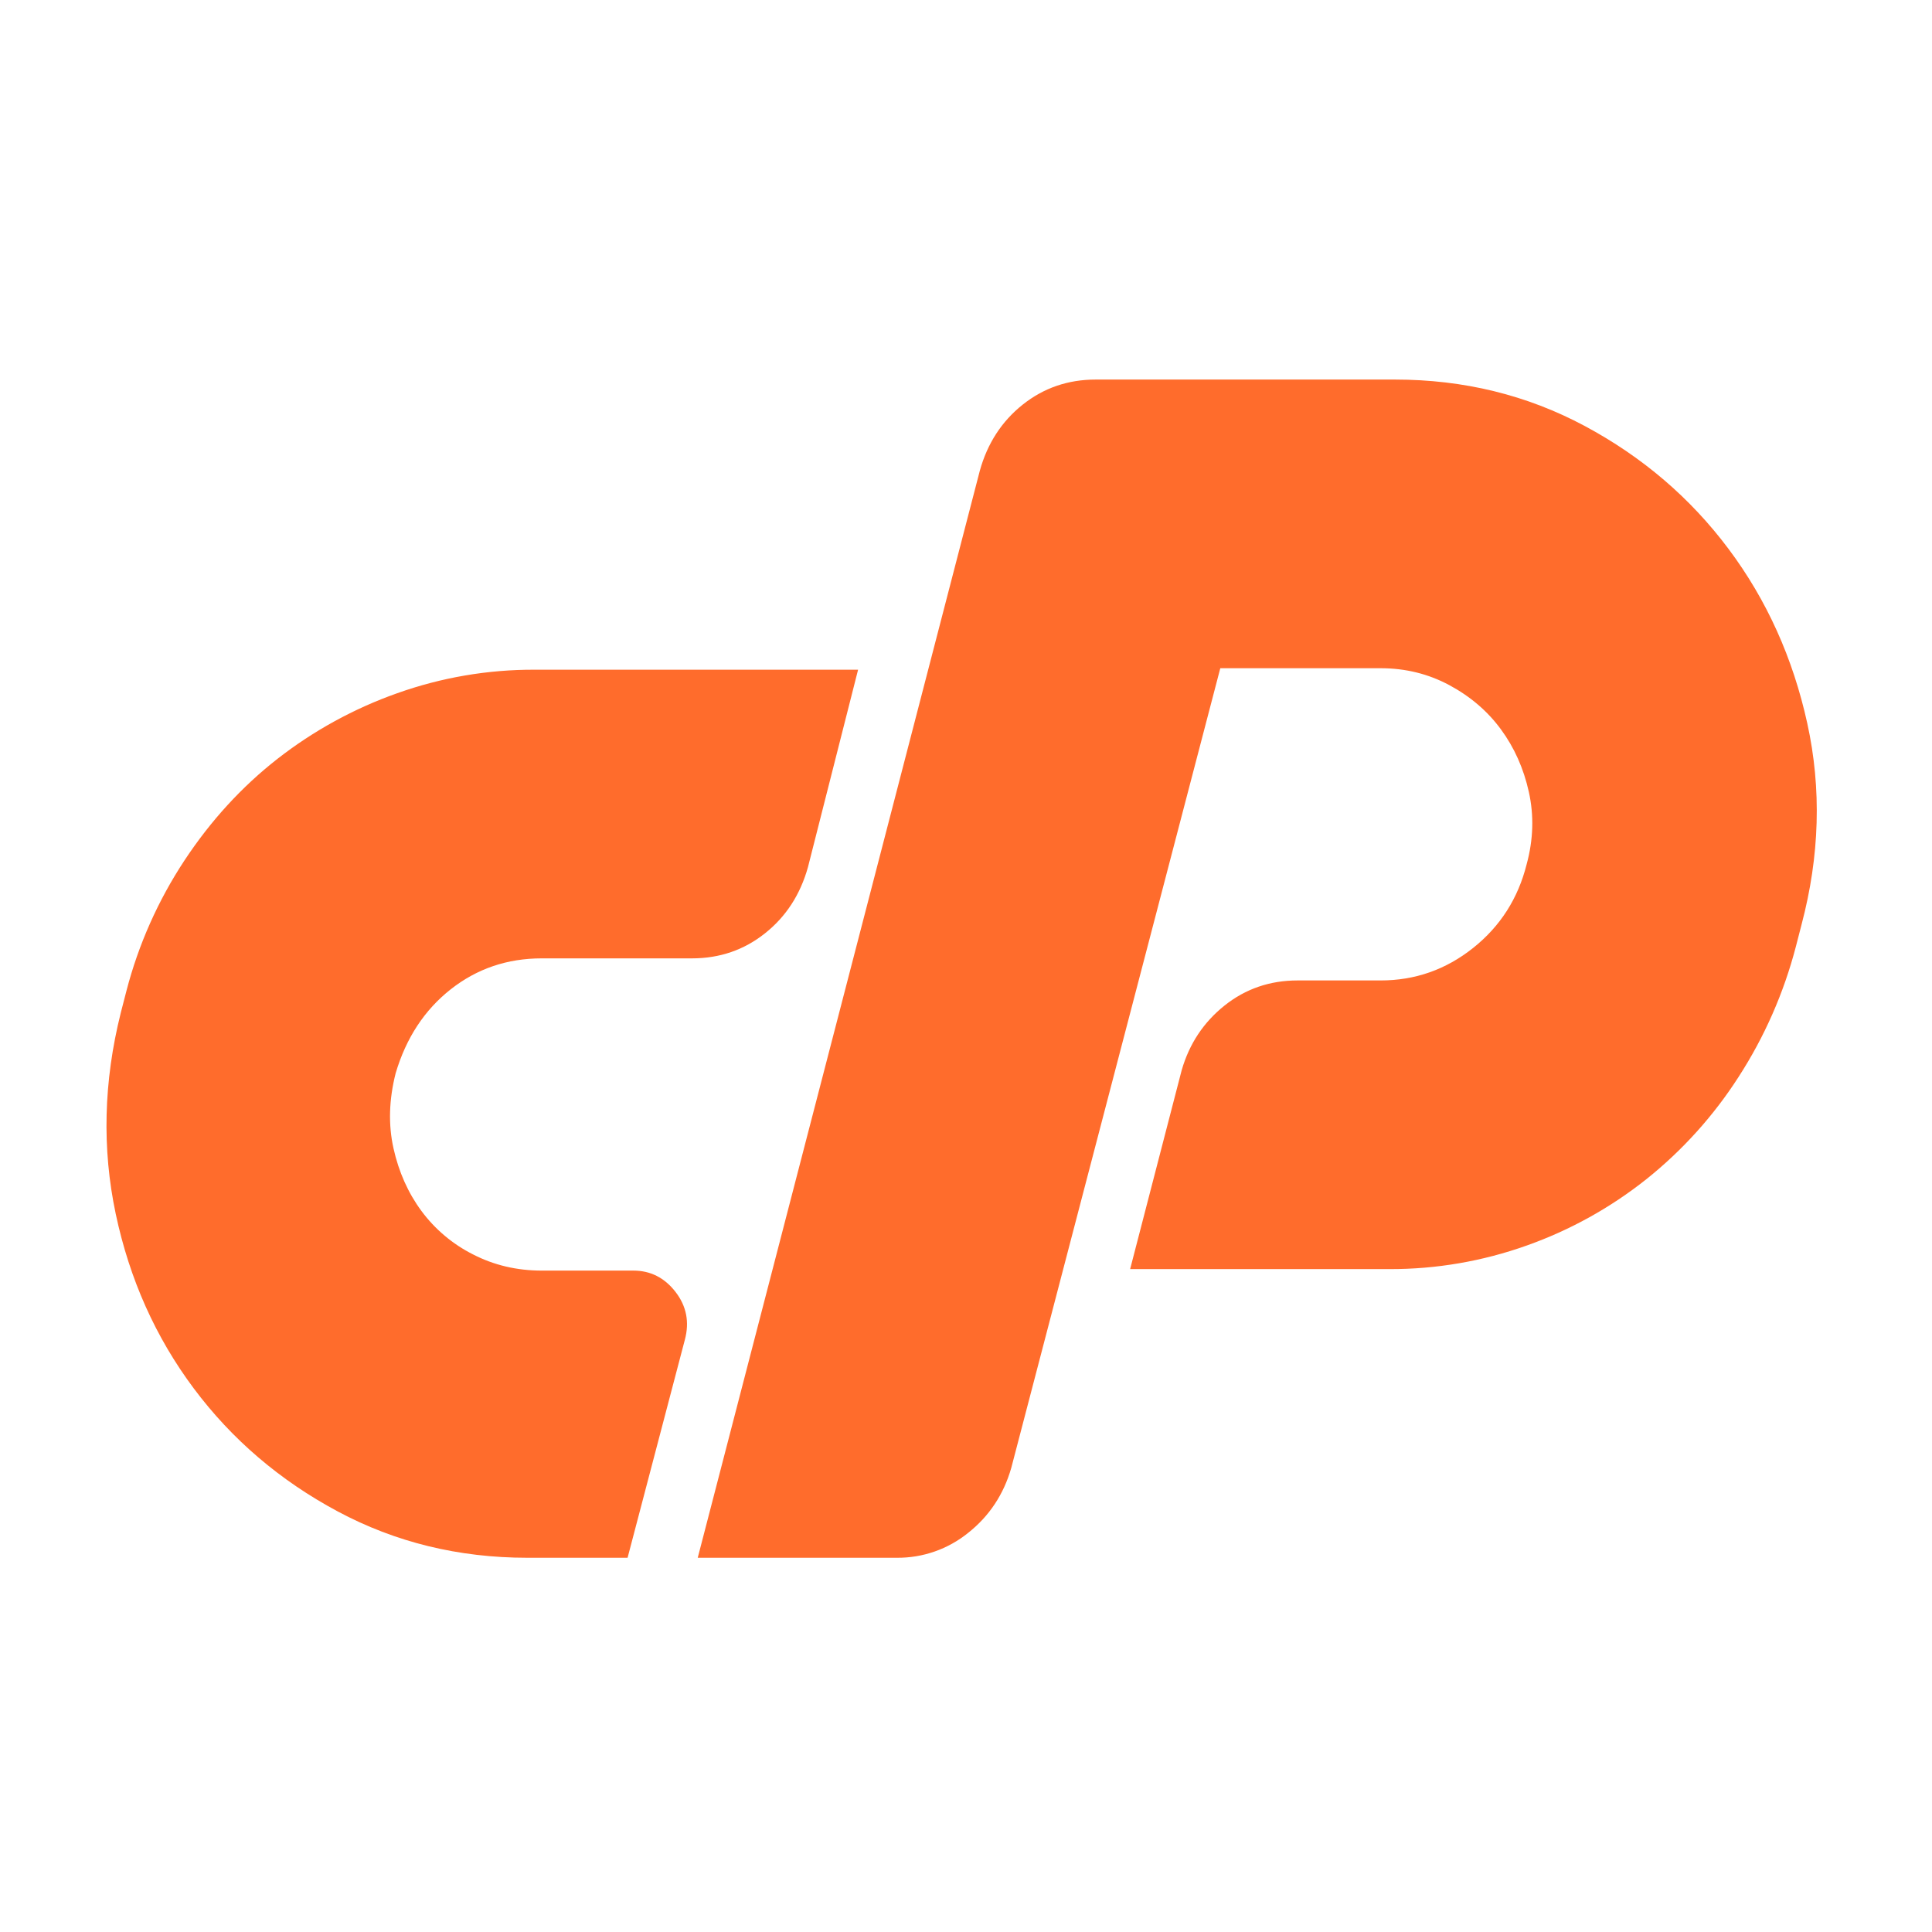 <svg width="61" height="61" viewBox="0 0 61 61" fill="none" xmlns="http://www.w3.org/2000/svg">
<g clip-path="url(#clip0_1175_859)">
<path fill-rule="evenodd" clip-rule="evenodd" d="M16.877 21.145H27.093L25.511 27.376C25.269 28.244 24.817 28.942 24.154 29.468C23.492 29.995 22.723 30.259 21.849 30.259H17.103C16.017 30.259 15.06 30.584 14.232 31.235C13.404 31.887 12.823 32.77 12.492 33.886C12.28 34.723 12.258 35.513 12.424 36.257C12.59 37.001 12.883 37.661 13.306 38.234C13.734 38.812 14.291 39.282 14.933 39.605C15.597 39.947 16.319 40.117 17.103 40.117H19.996C20.538 40.117 20.982 40.342 21.329 40.791C21.676 41.24 21.773 41.744 21.623 42.302L19.815 49.184H16.651C14.481 49.184 12.484 48.696 10.661 47.72C8.838 46.744 7.323 45.449 6.118 43.837C4.913 42.224 4.091 40.389 3.654 38.327C3.218 36.265 3.27 34.15 3.813 31.979L3.993 31.282C4.373 29.819 4.992 28.429 5.824 27.167C6.653 25.912 7.632 24.842 8.762 23.958C9.901 23.07 11.175 22.371 12.537 21.889C13.929 21.392 15.398 21.14 16.877 21.145ZM22.03 49.184L30.935 14.867C31.175 14 31.628 13.303 32.291 12.775C32.955 12.247 33.722 11.984 34.596 11.984H44.044C46.214 11.984 48.21 12.473 50.034 13.449C51.858 14.426 53.371 15.721 54.577 17.332C55.783 18.943 56.611 20.781 57.063 22.842C57.515 24.904 57.455 27.02 56.882 29.189L56.702 29.887C56.322 31.346 55.712 32.736 54.893 34.002C54.104 35.231 53.119 36.323 51.978 37.234C50.844 38.135 49.568 38.842 48.203 39.326C46.81 39.823 45.342 40.075 43.863 40.07H35.682L37.309 33.793C37.55 32.956 38.002 32.275 38.665 31.747C39.328 31.219 40.096 30.956 40.97 30.956H43.592C44.677 30.956 45.649 30.616 46.508 29.933C47.366 29.251 47.932 28.369 48.203 27.283C48.413 26.509 48.436 25.748 48.271 25.004C48.106 24.26 47.811 23.602 47.389 23.028C46.968 22.454 46.425 21.99 45.762 21.633C45.1 21.277 44.376 21.098 43.592 21.098H38.529L31.929 46.348C31.688 47.185 31.236 47.867 30.573 48.394C29.935 48.912 29.136 49.192 28.313 49.184H22.03Z" fill="#FF6C2C"/>
</g>
<defs>
<clipPath id="clip0_1175_859">
<rect width="54" height="54" fill="white" transform="translate(3.362 3.584)"/>
</clipPath>
</defs>
</svg>
